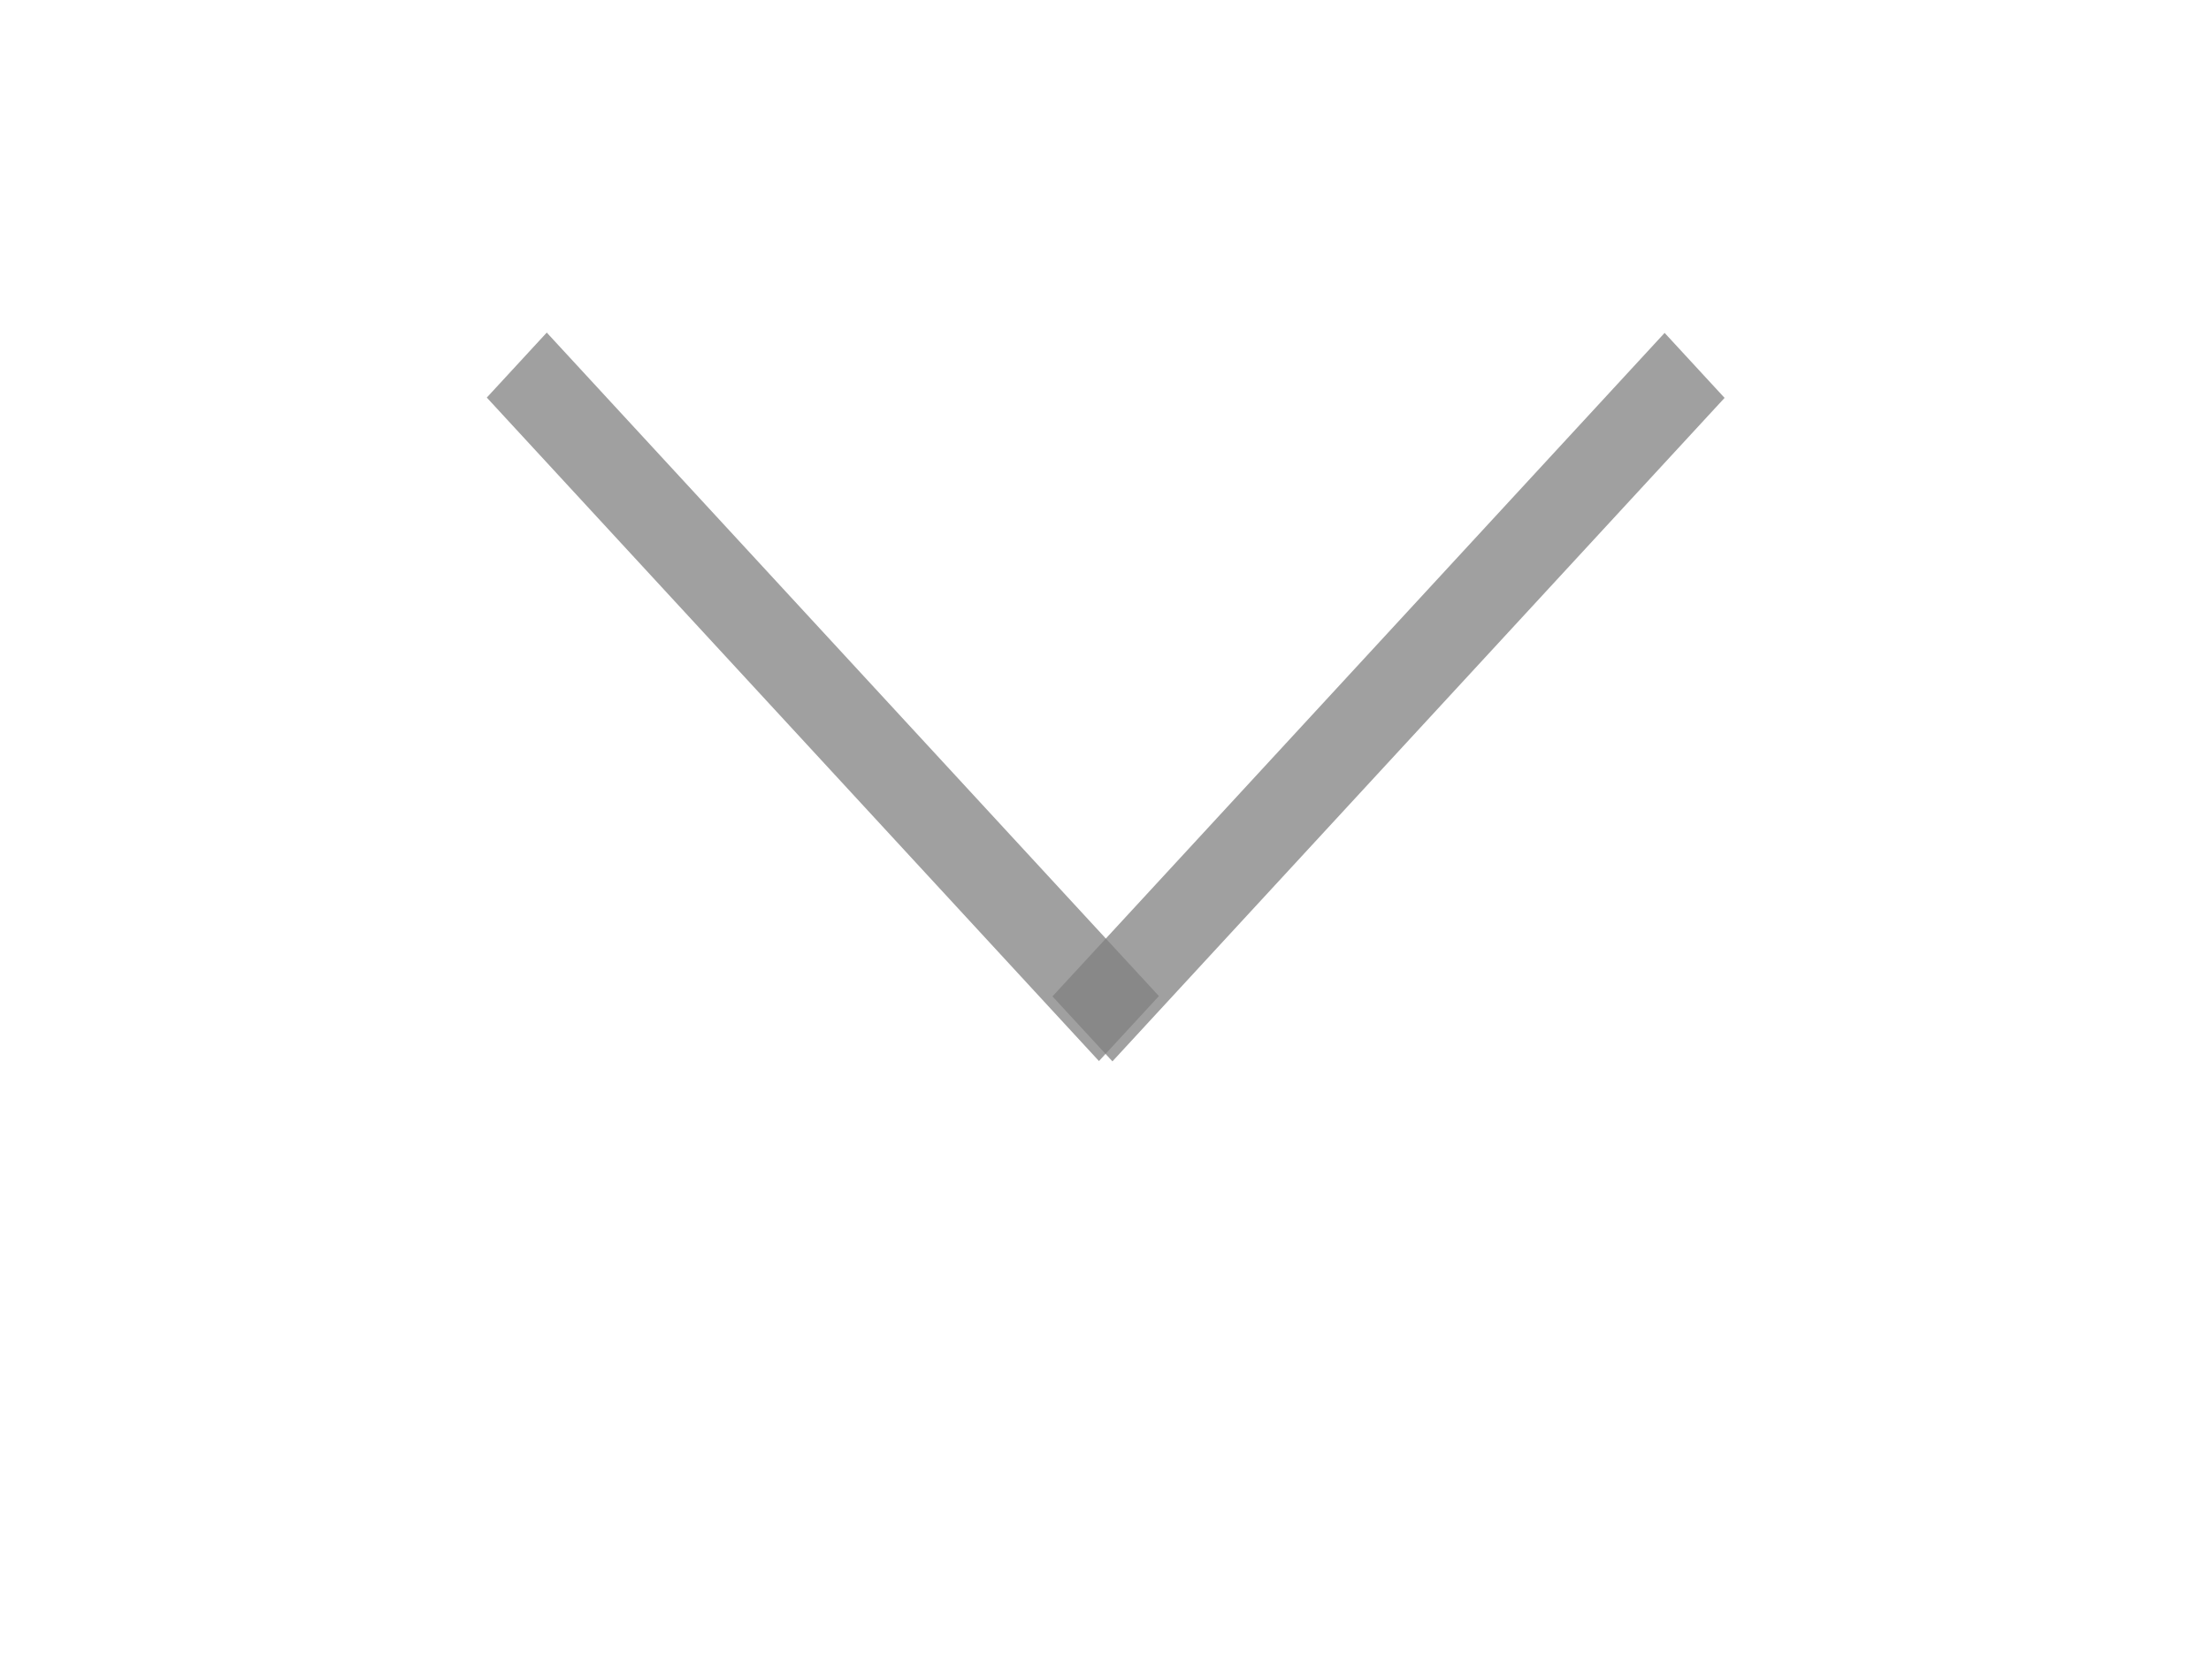 <svg width="50" height="38" viewBox="0 0 50 38" fill="none" xmlns="http://www.w3.org/2000/svg">
<line y1="-1" x2="20.418" y2="-1" transform="matrix(-0.678 0.735 0.678 0.735 39 9)" stroke="#808080" stroke-opacity="0.75" stroke-width="2"/>
<line y1="-1" x2="20.418" y2="-1" transform="matrix(-0.678 -0.735 -0.678 0.735 24.852 24)" stroke="#808080" stroke-opacity="0.75" stroke-width="2"/>
</svg>
